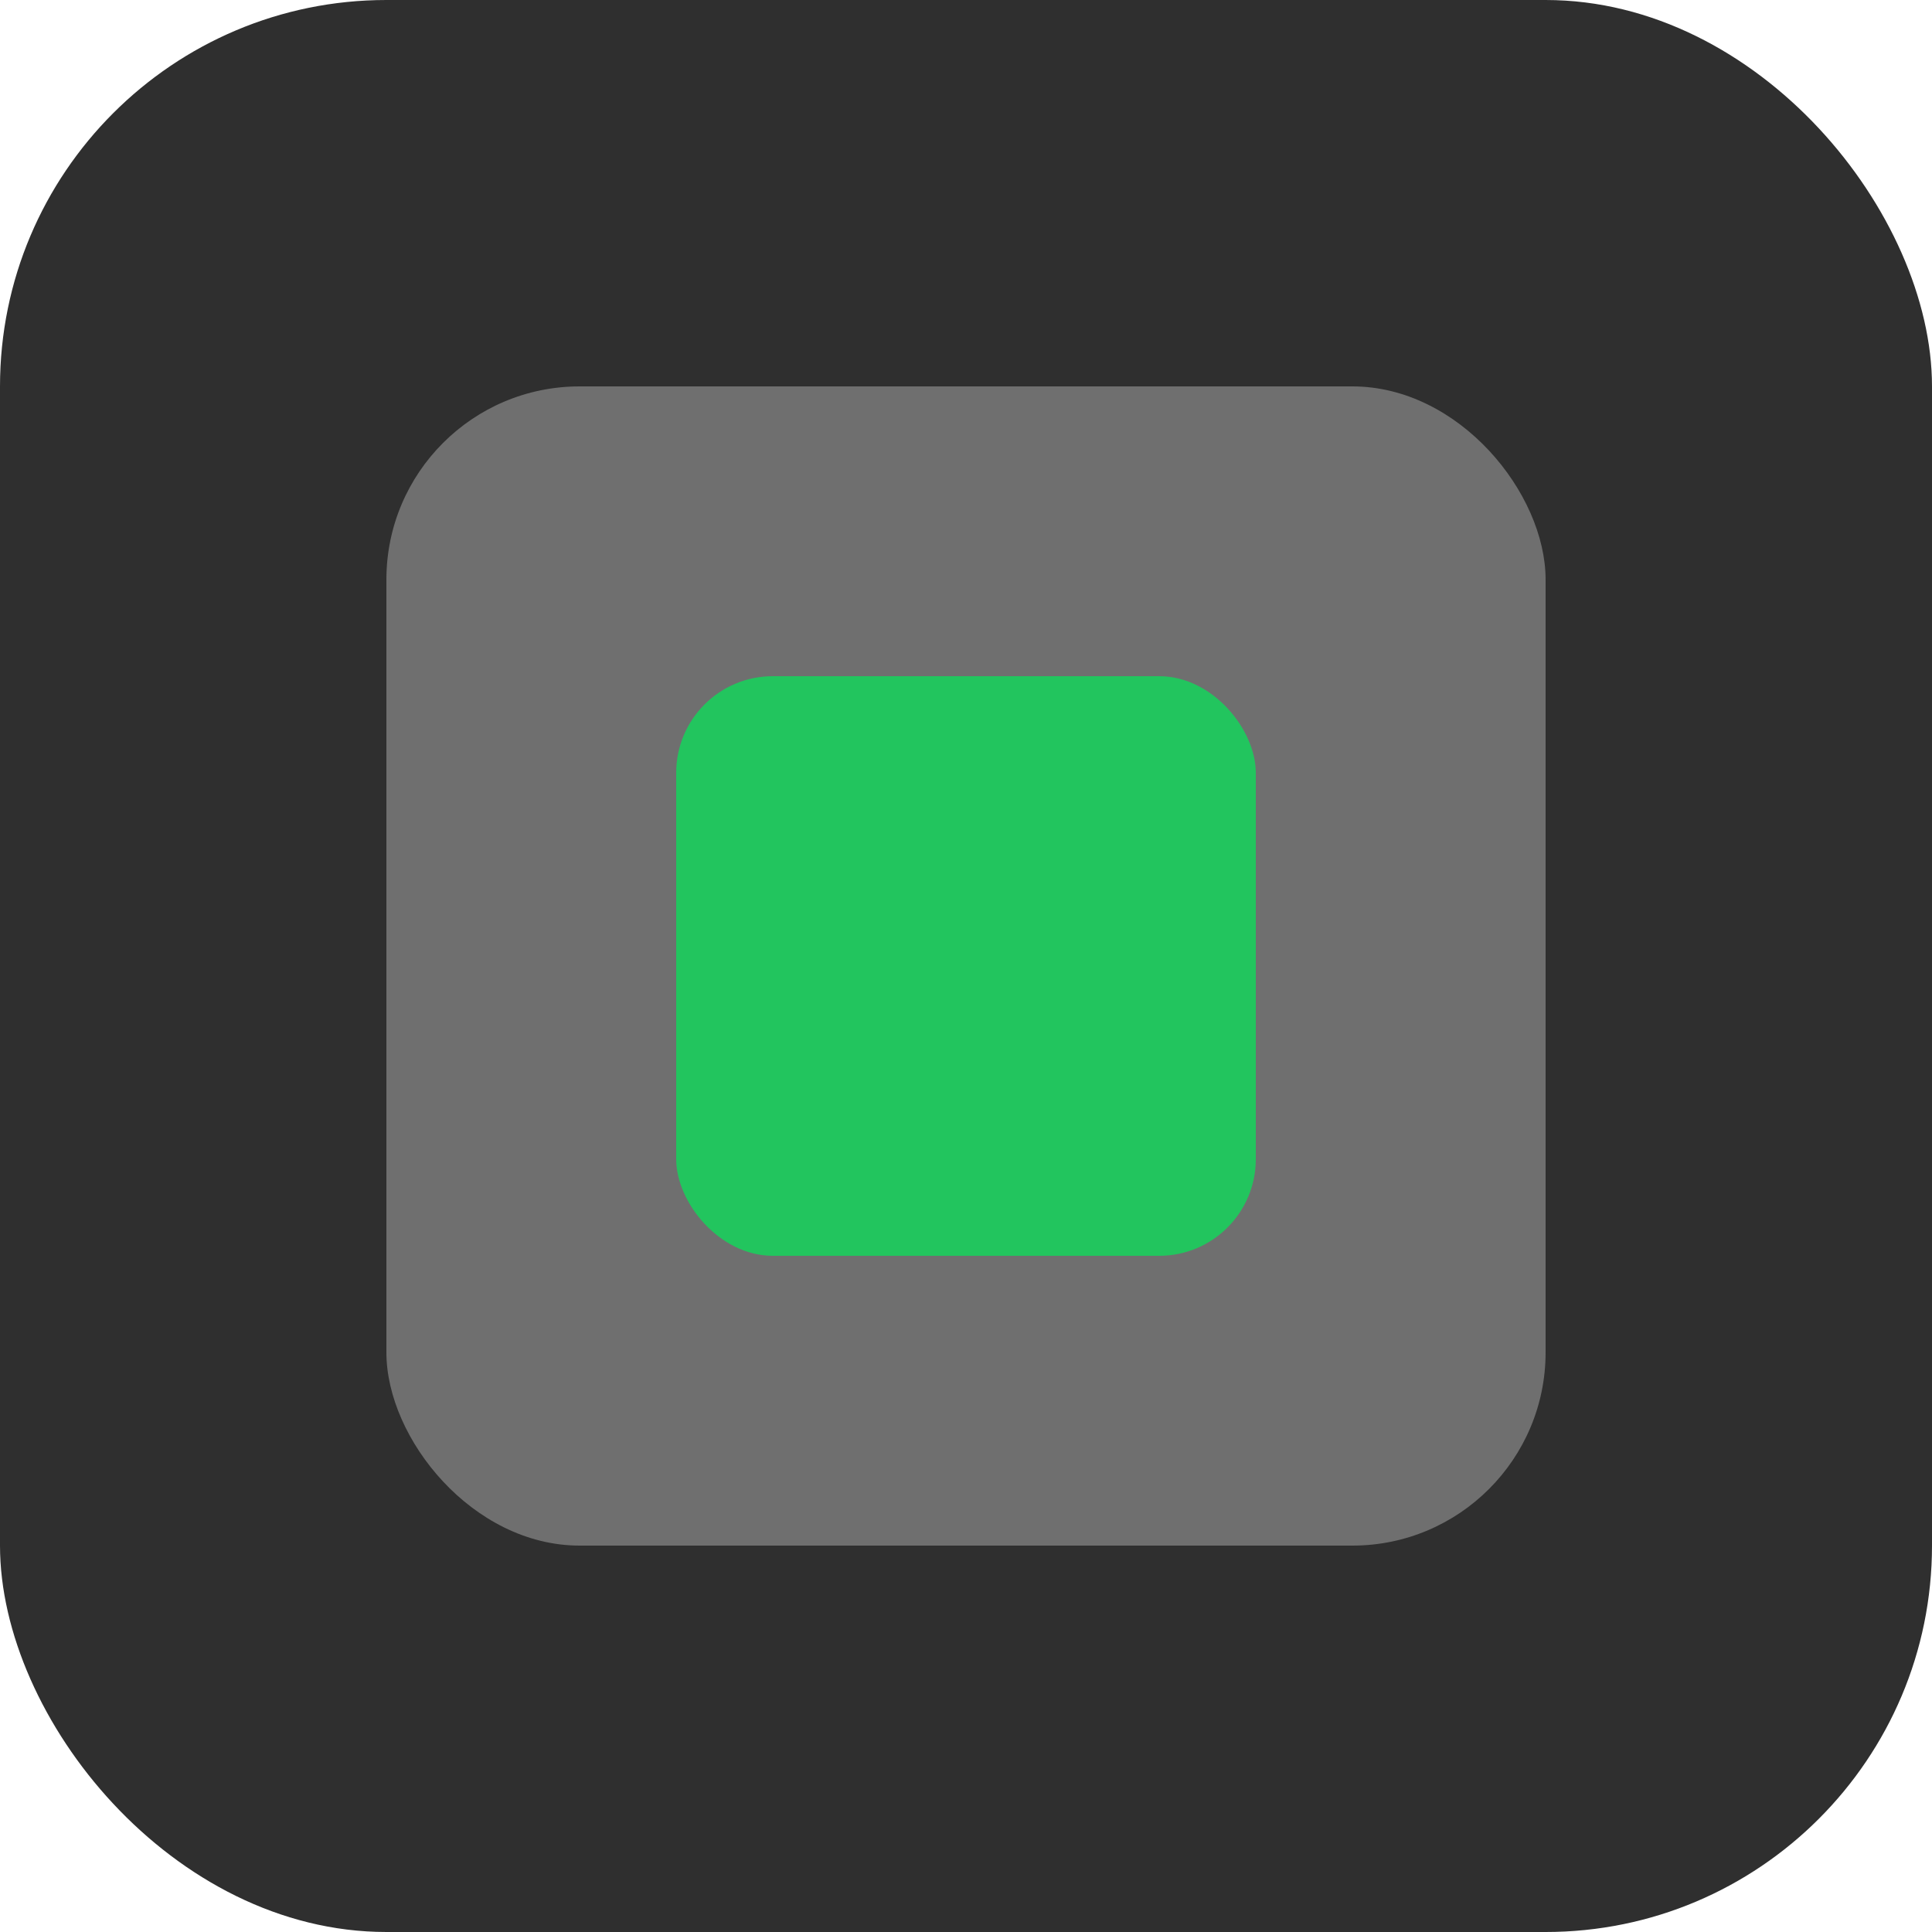 <svg xmlns="http://www.w3.org/2000/svg" viewBox="0 0 100 100" fill="none">
  <rect width="100" height="100" rx="20" fill="#2F2F2F"/>
  <rect x="20" y="20" width="60" height="60" rx="10" fill="#6F6F6F"/>
  <rect x="35" y="35" width="30" height="30" rx="5" fill="#22C55E"/>
</svg> 